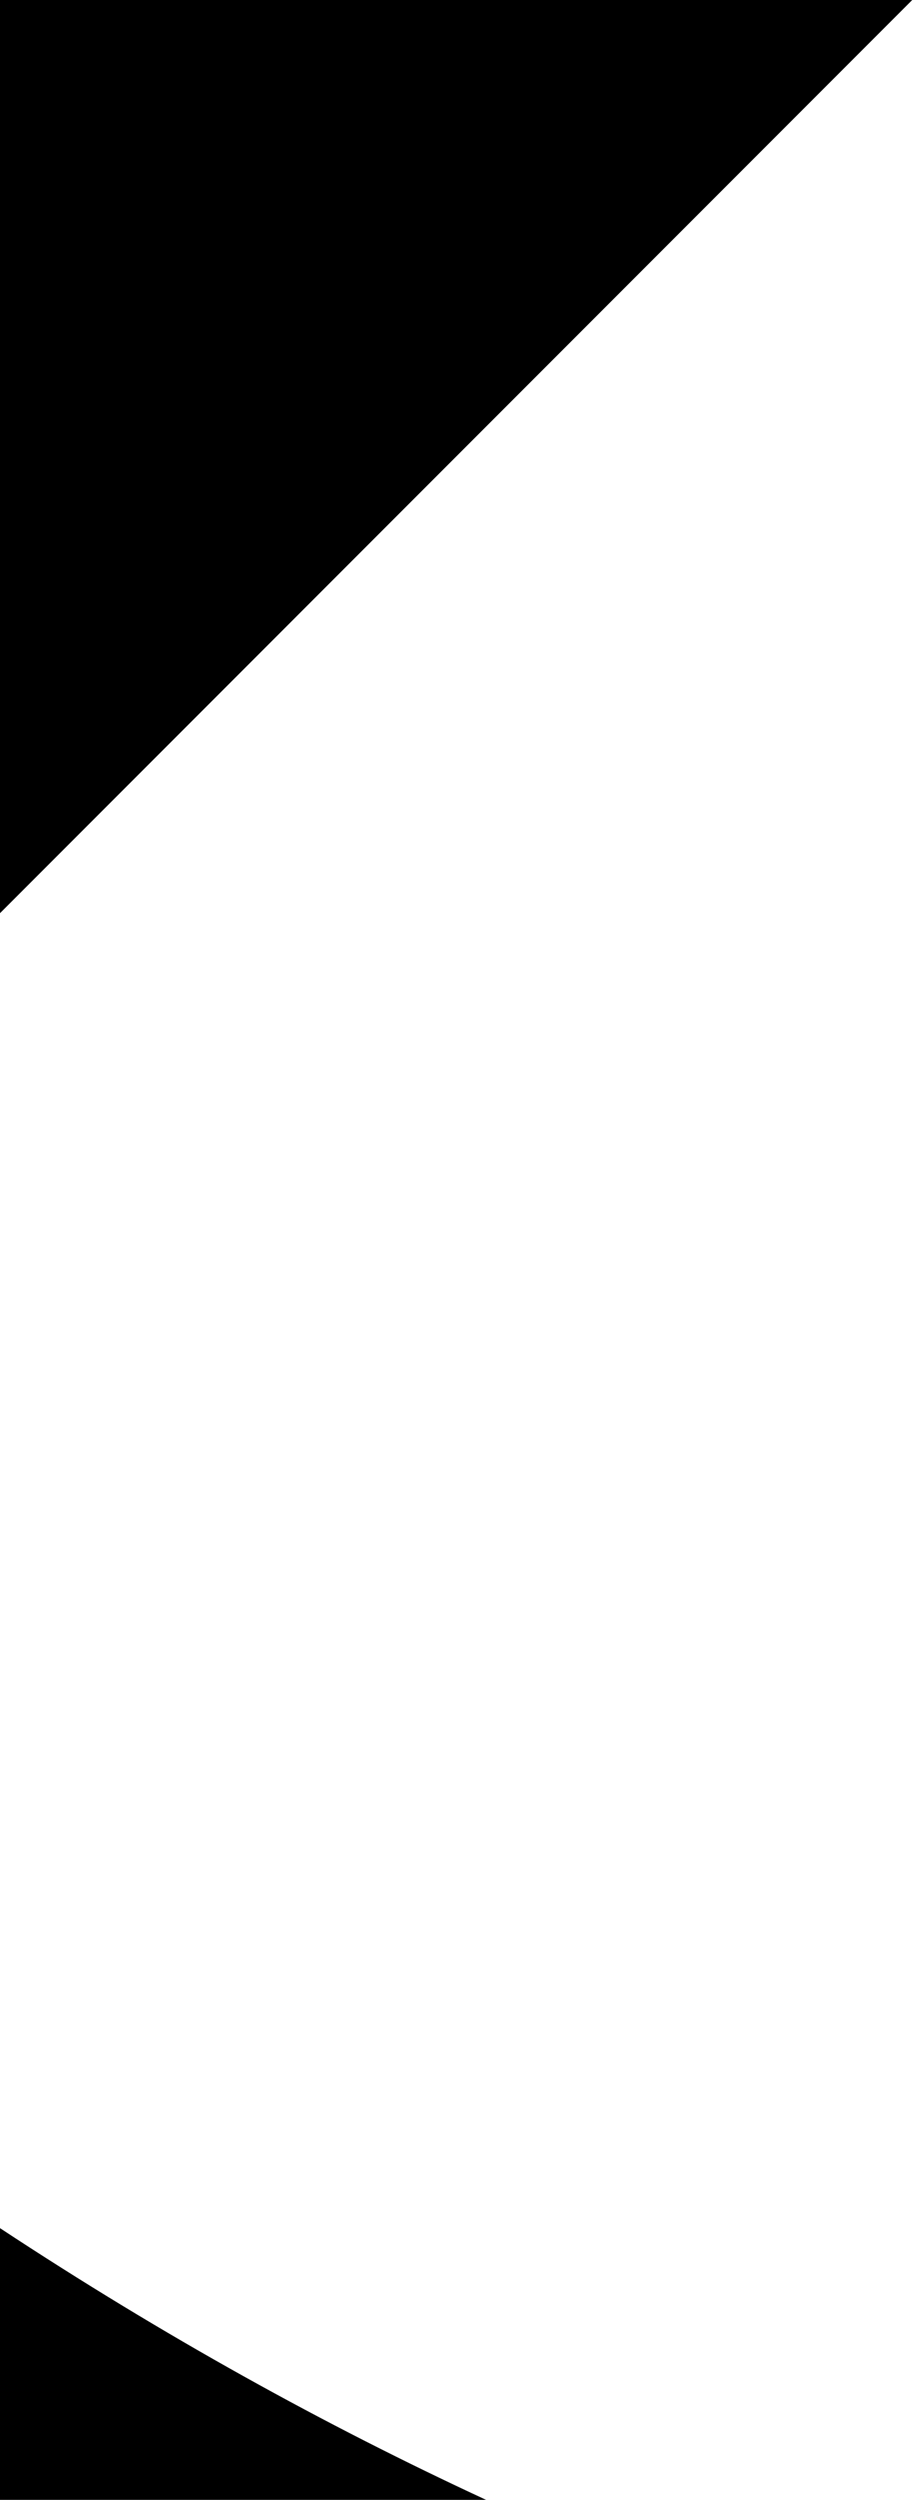<?xml version="1.0" encoding="UTF-8"?>
<svg width="183px" height="500px" viewBox="0 0 183 500" version="1.1" xmlns="http://www.w3.org/2000/svg" xmlns:xlink="http://www.w3.org/1999/xlink">
    <title>Shape</title>
    <g id="Page-1" stroke="none" stroke-width="1" fill="none" fill-rule="evenodd">
        <g id="(Tablet)-5.1-—-Customer-Support" transform="translate(0, -146)" fill="#000000">
            <g id="Group-29" transform="translate(-33, 146)">
                <g id="Group-6" transform="translate(-110.901, -200.336)">
                    <g id="Combined-Shape-3" transform="translate(143.9, 200.336)">
                        <path d="M0,445.653 C32.637,467.148 65.133,485.117 97.328,500.002 L0,500.001 L0,445.653 Z M182.649,0 L0,182.65 L0,0 L182.649,0 Z" id="Shape"></path>
                    </g>
                </g>
            </g>
        </g>
    </g>
</svg>